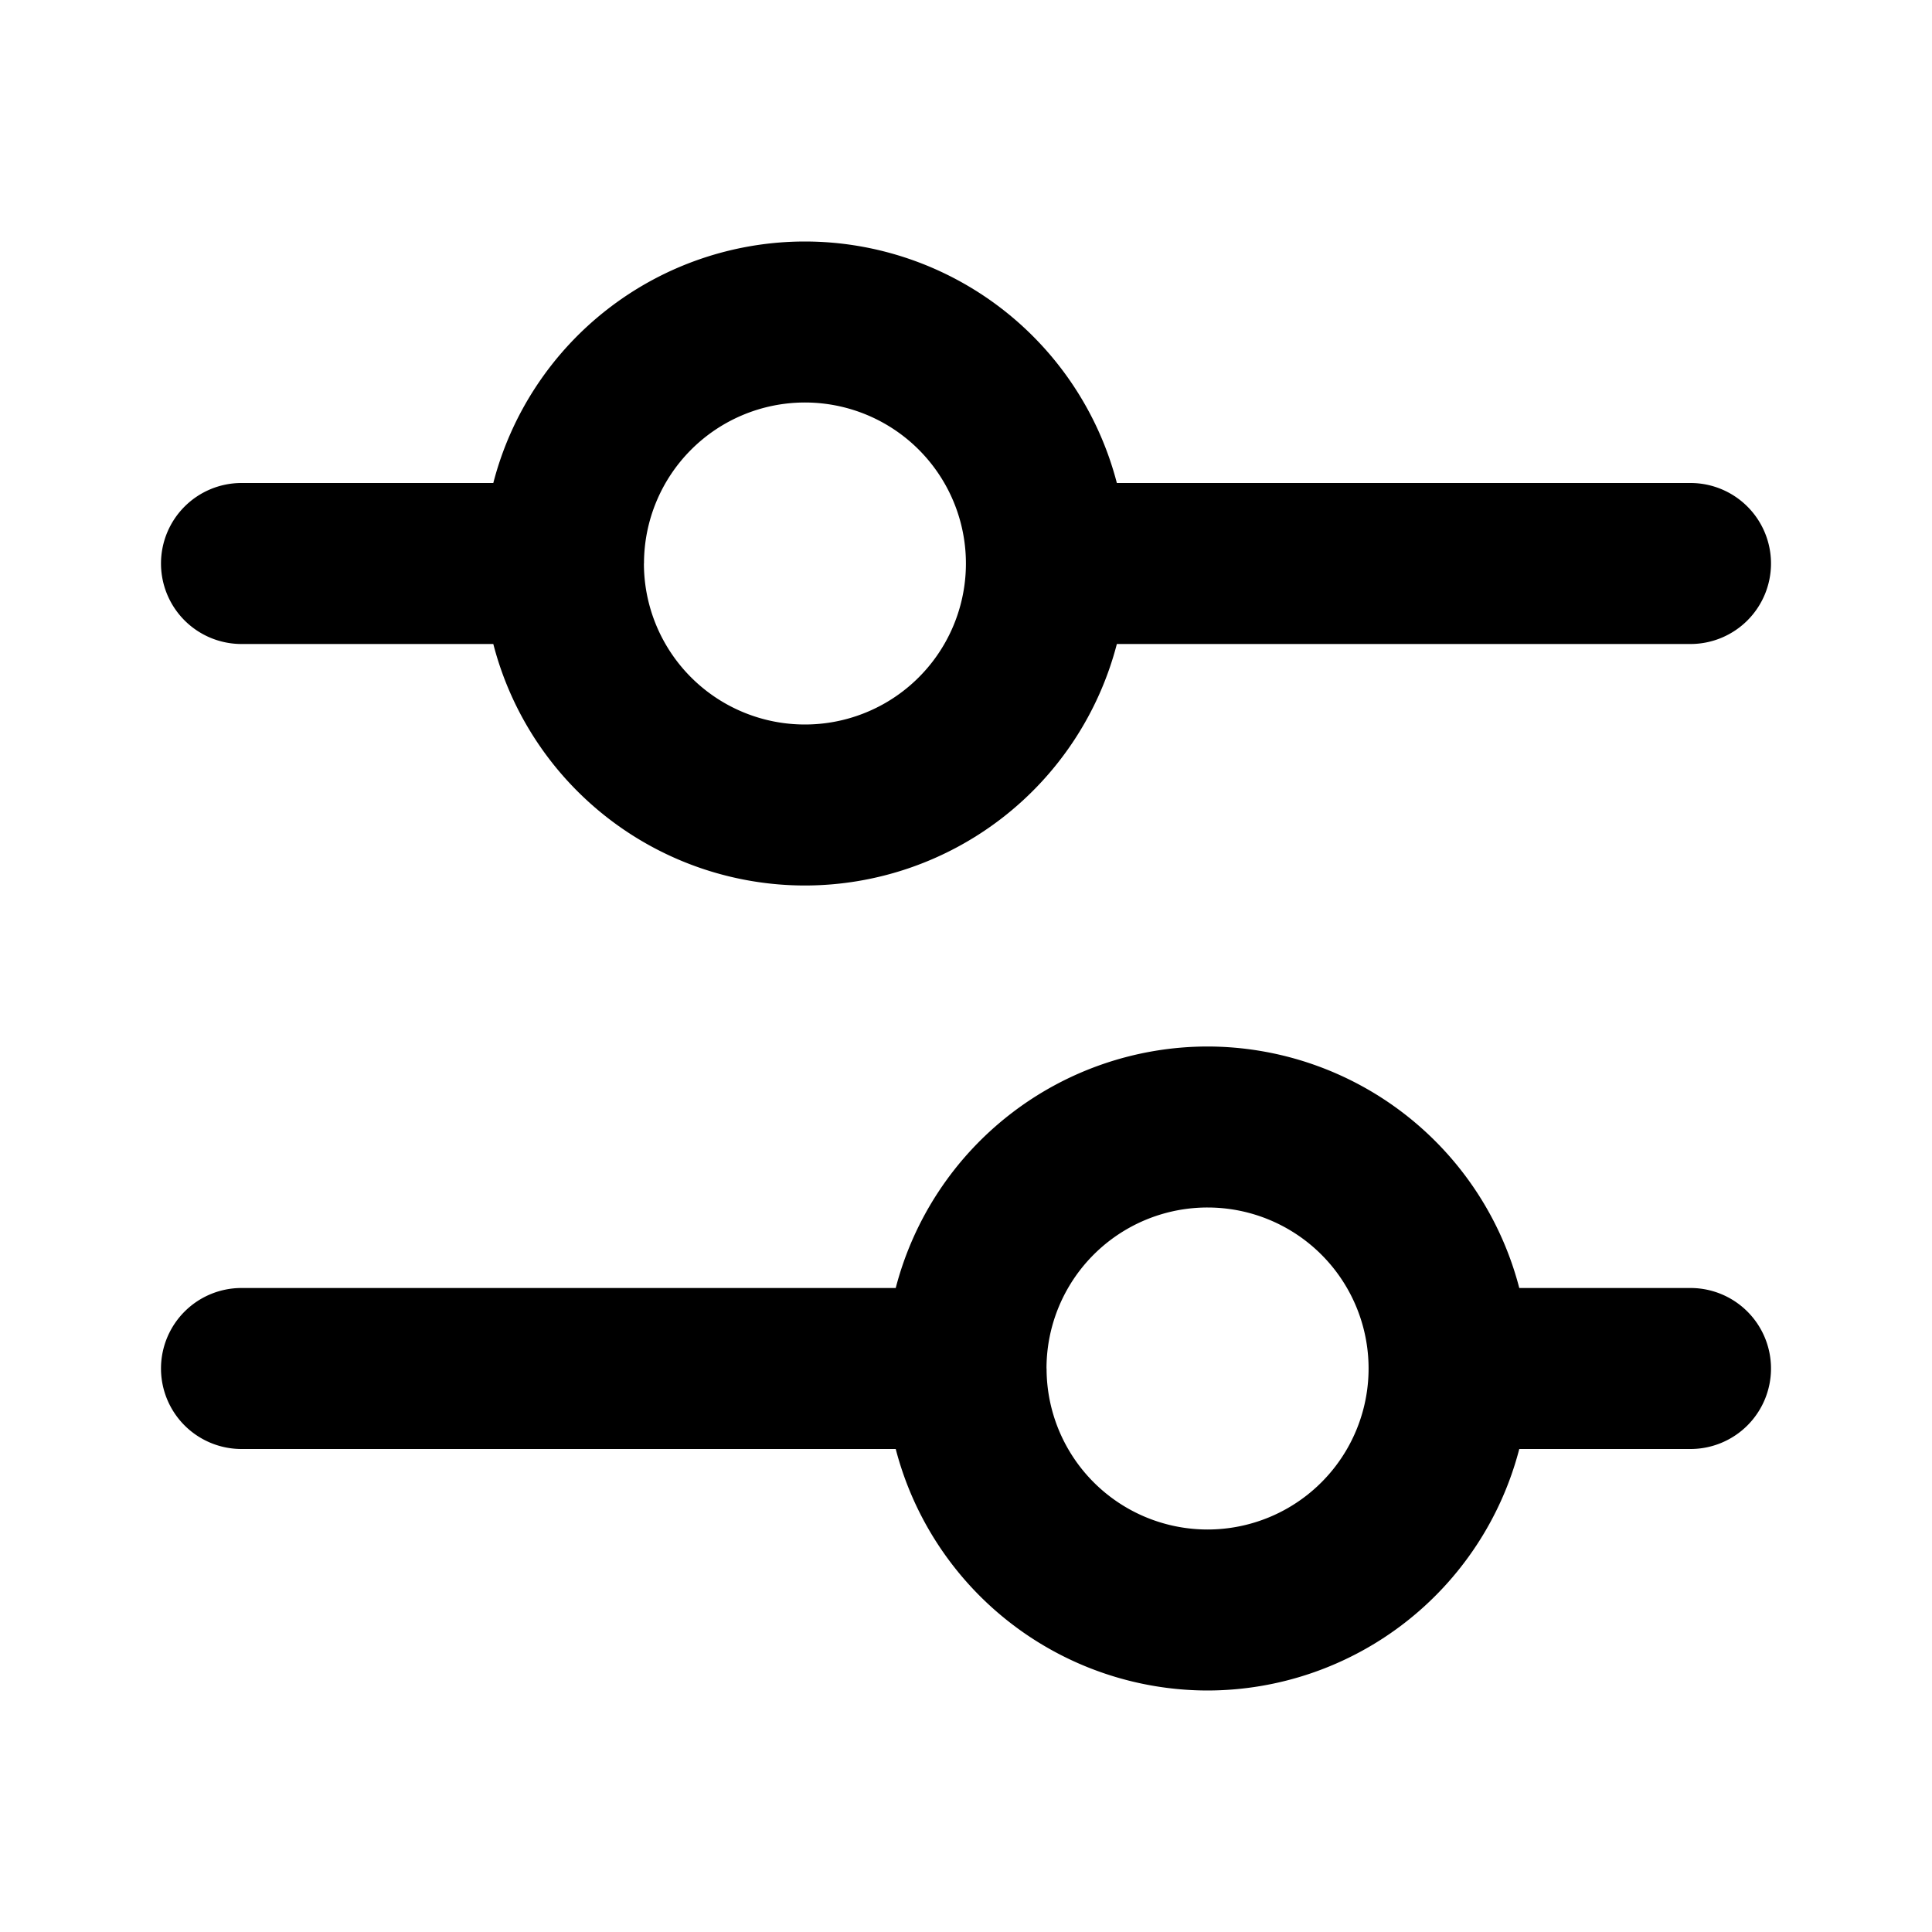 <svg xmlns="http://www.w3.org/2000/svg" width="24" height="24" viewBox="0 0 24 24"><path d="M9215.127-5068H9207a1,1,0,0,1-1-1,1,1,0,0,1,1-1h8.127a4.007,4.007,0,0,1,3.874-3,4.007,4.007,0,0,1,3.872,3H9225a1,1,0,0,1,1,1,1,1,0,0,1-1,1h-2.127a4.007,4.007,0,0,1-3.872,3A4.008,4.008,0,0,1,9215.127-5068Zm1.874-1a2,2,0,0,0,2,2,2,2,0,0,0,2-2,2,2,0,0,0-2-2A2,2,0,0,0,9217-5069Zm-6.873-9H9207a1,1,0,0,1-1-1,1,1,0,0,1,1-1h3.128a4,4,0,0,1,3.872-3,4.007,4.007,0,0,1,3.874,3H9225a1,1,0,0,1,1,1,1,1,0,0,1-1,1h-7.126a4.007,4.007,0,0,1-3.874,3A4,4,0,0,1,9210.128-5078Zm1.871-1a2,2,0,0,0,2,2,2,2,0,0,0,2-2,2,2,0,0,0-2-2A2,2,0,0,0,9212-5079Z" transform="translate(-9204 5086)" fill="currentColor"/><rect width="24" height="24" fill="none"/></svg>